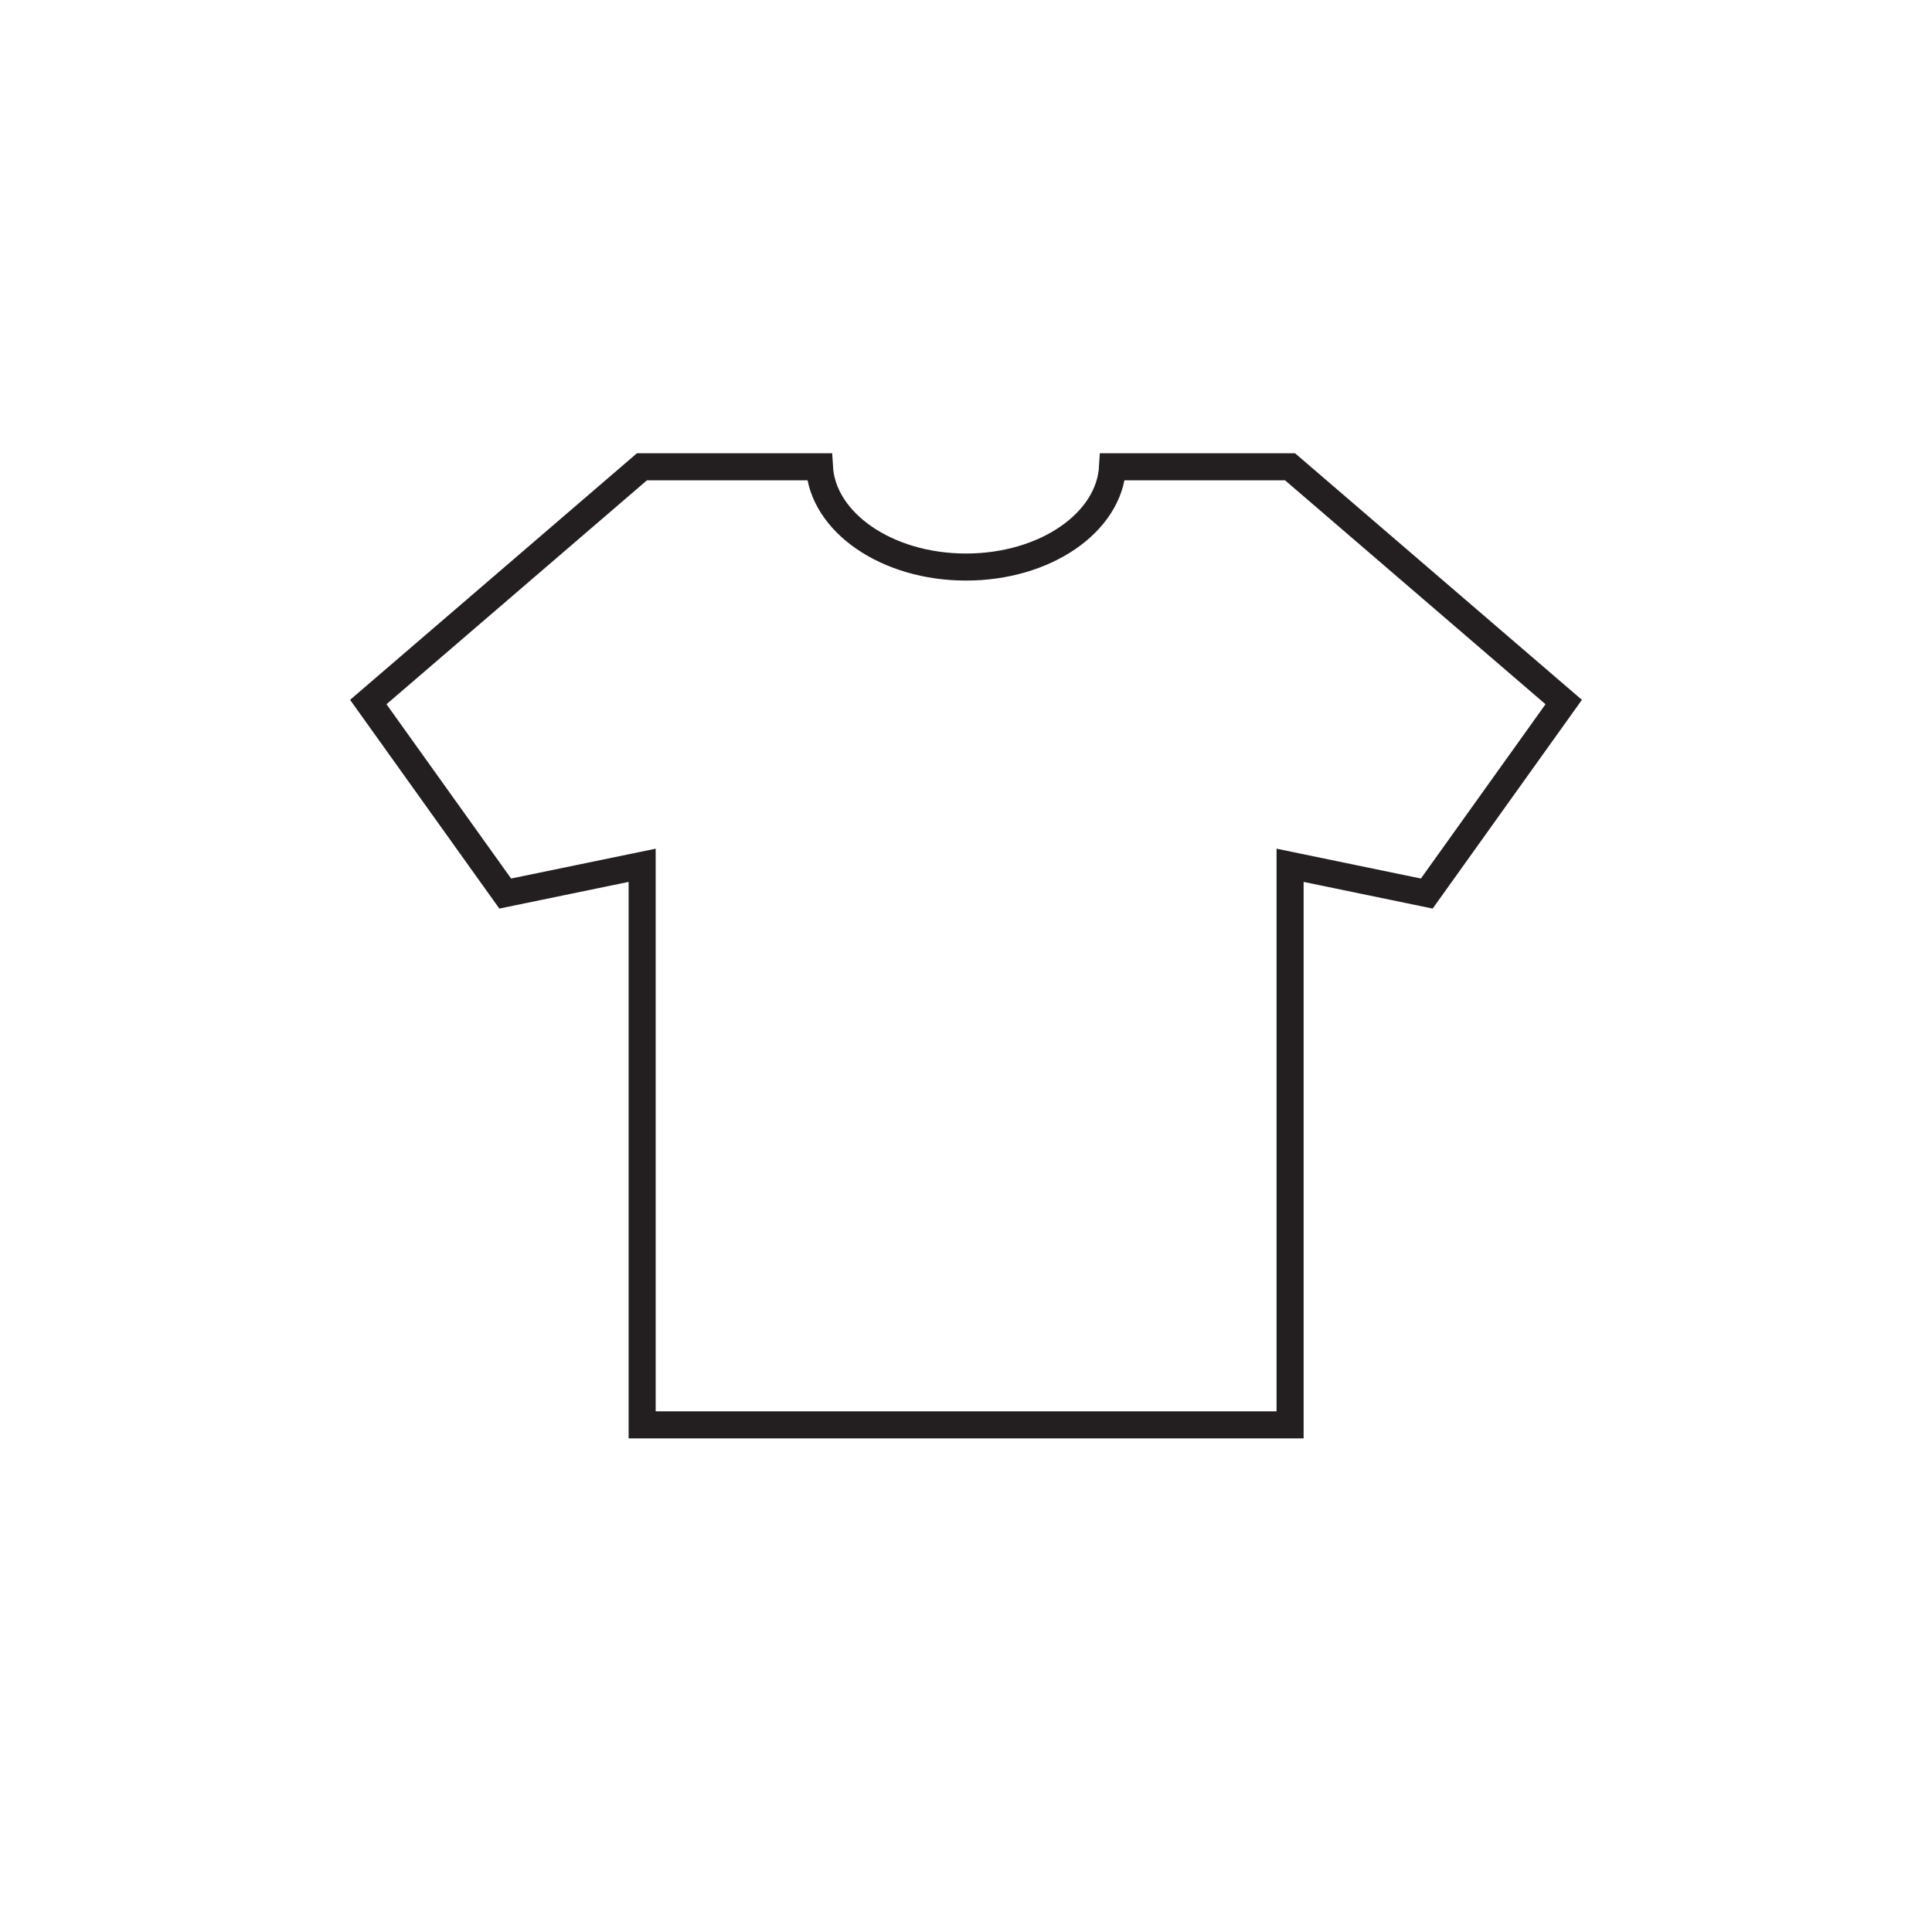 <svg id="eyes" xmlns="http://www.w3.org/2000/svg" viewBox="0 0 80 80"><defs><style>.cls-1{fill:none;stroke:#231f20;stroke-miterlimit:10;stroke-width:1.12px;}</style></defs><title>nav_buttons</title><path class="cls-1" d="M53.42,19.33H46.07c-0.13,2.31-2.79,4.15-6.07,4.15s-5.94-1.85-6.07-4.15H26.58L15.25,29.07,20.92,37l5.67-1.17V59H53.42V35.83L59.08,37l5.67-7.93Z"/></svg>